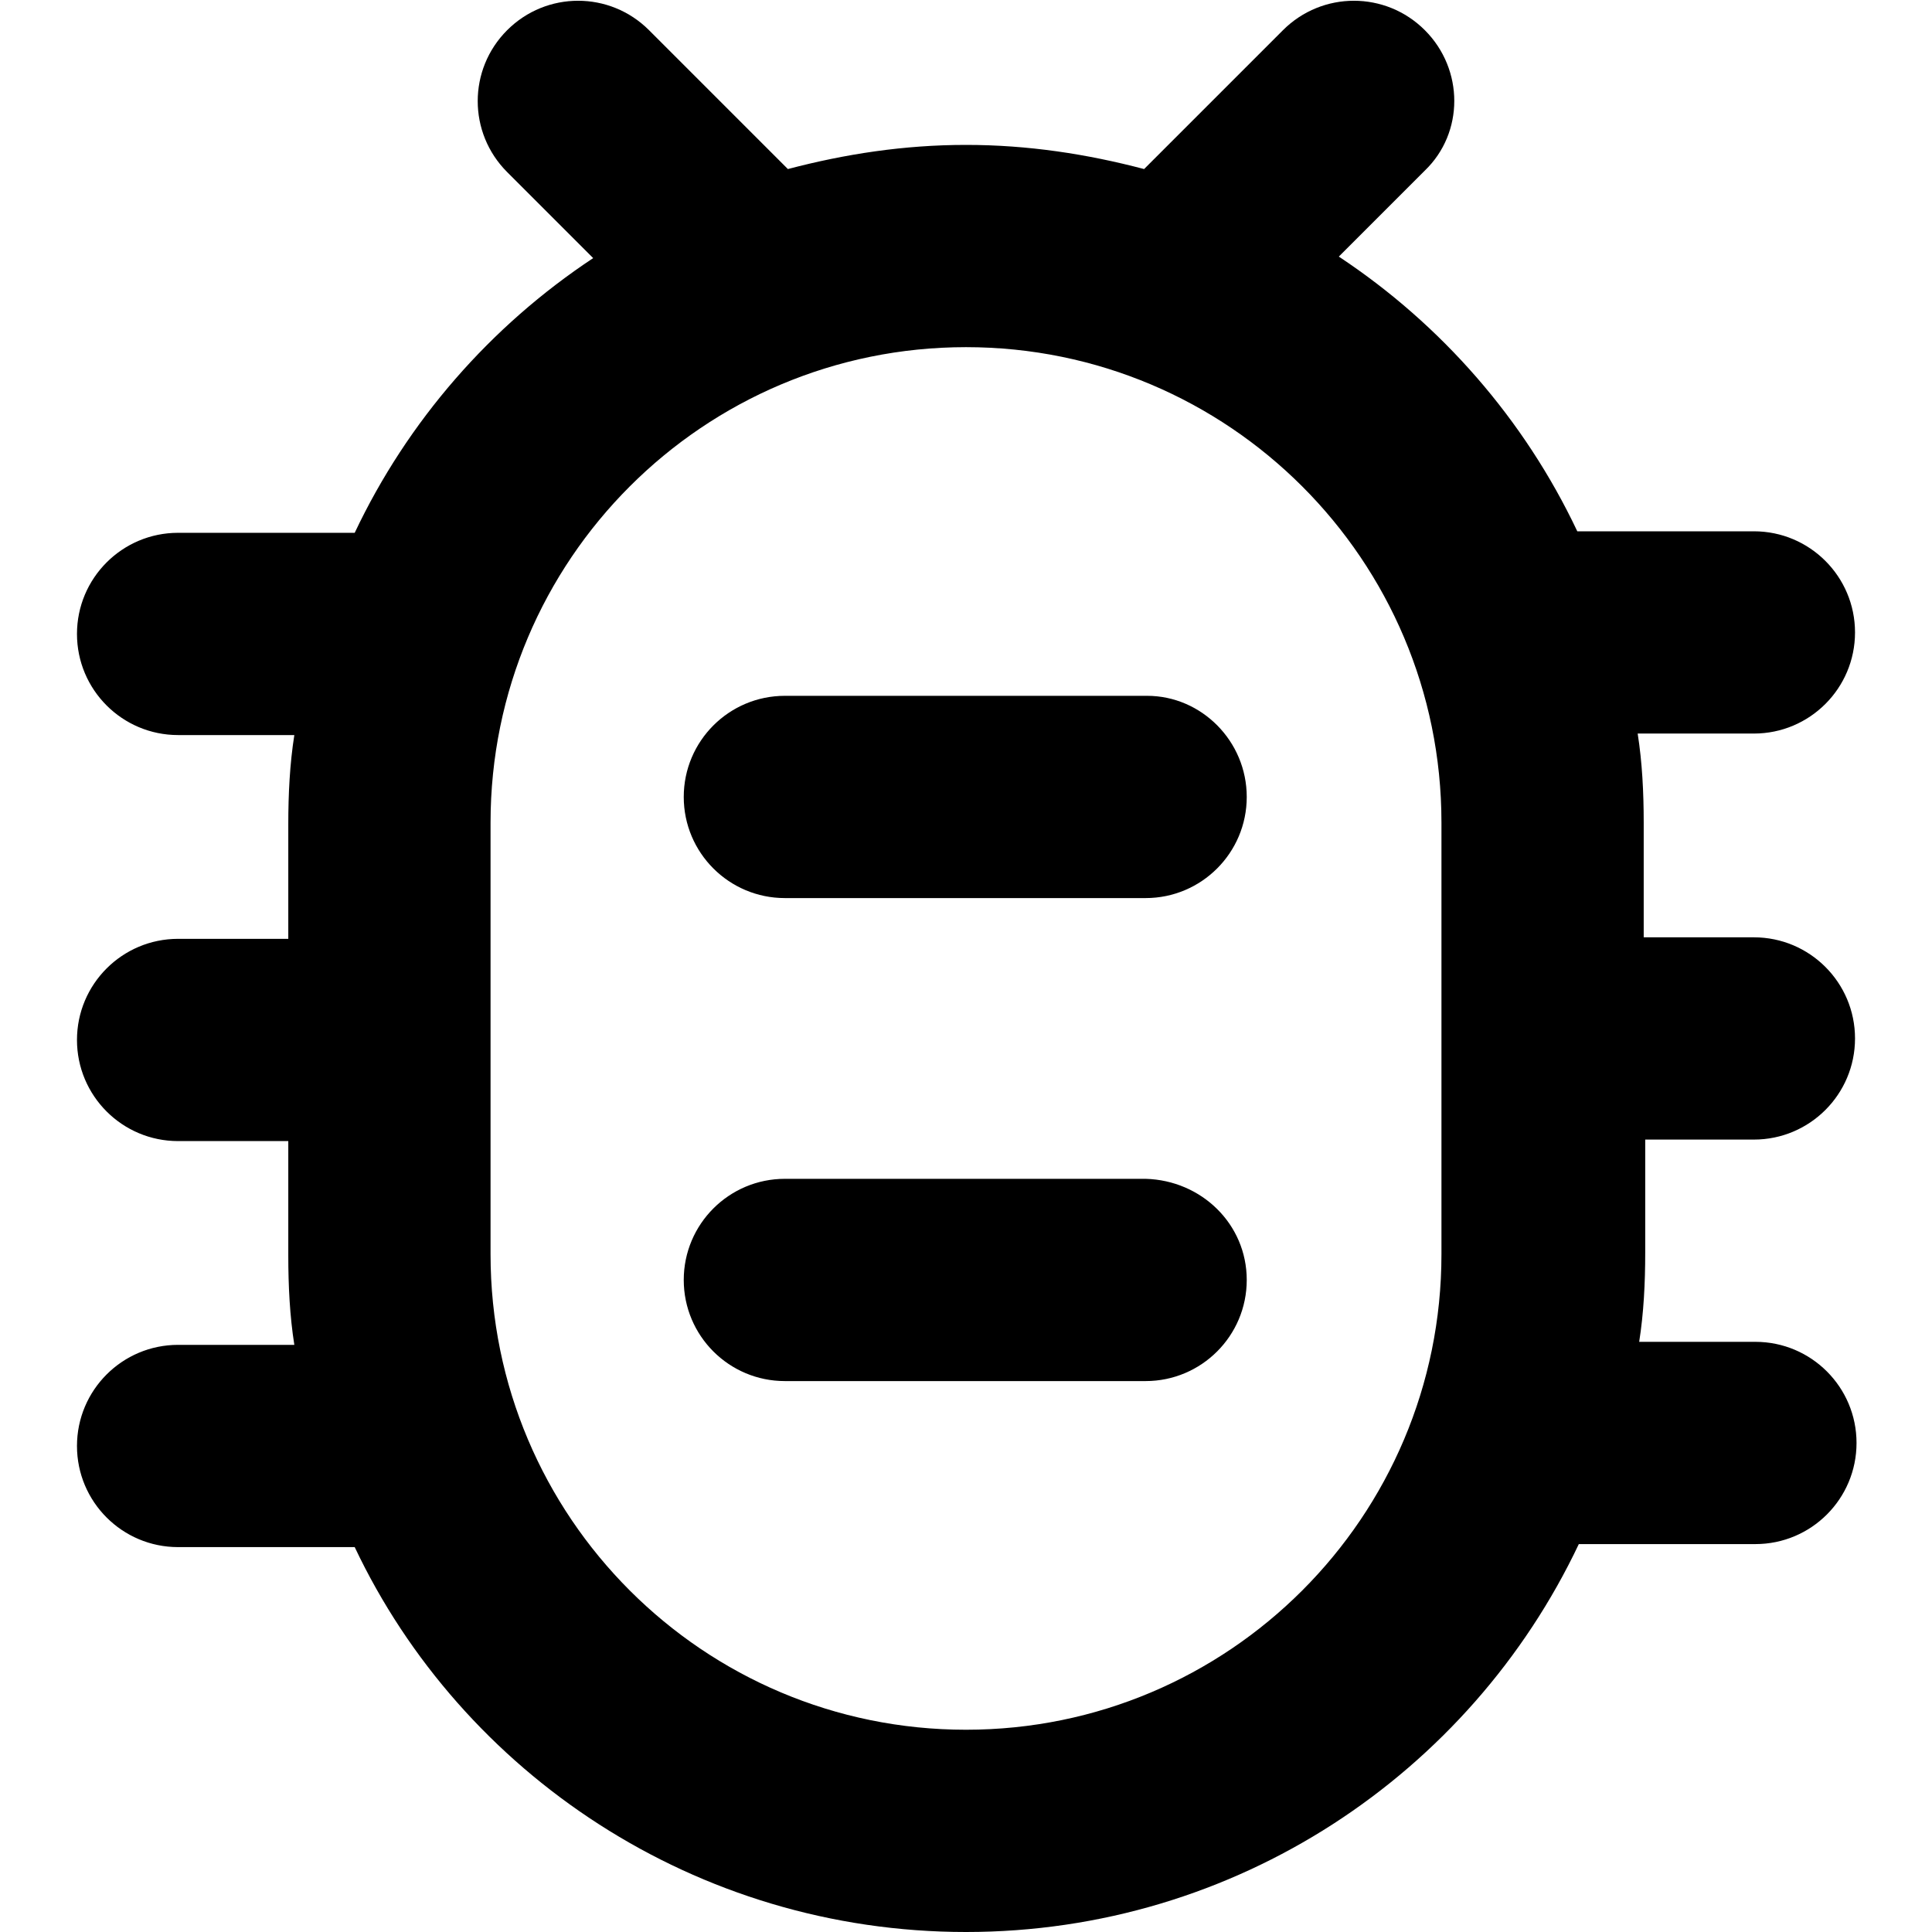 <?xml version="1.0" encoding="utf-8"?>
<!-- Generator: Adobe Illustrator 26.3.1, SVG Export Plug-In . SVG Version: 6.00 Build 0)  -->
<svg version="1.1" id="Layer_1" xmlns="http://www.w3.org/2000/svg" xmlns:xlink="http://www.w3.org/1999/xlink" x="0px" y="0px"
	 viewBox="0 0 128 128" style="enable-background:new 0 0 128 128;" xml:space="preserve">
<path d="M108.9,75.5h7.3c3.7,0,6.7-3,6.7-6.7s-3-6.7-6.7-6.7h-7.3v-7.6c0-2-0.1-4-0.4-5.9h7.7c3.7,0,6.7-3,6.7-6.7s-3-6.7-6.7-6.7
	h-11.7c-3.5-7.4-9-13.7-15.8-18.2l5.7-5.7C97,8.8,97,4.6,94.4,2c-2.6-2.6-6.8-2.6-9.4,0l-9.2,9.2c-3.8-1-7.7-1.6-11.8-1.6h0
	c-4.1,0-8,0.6-11.8,1.6L43,2c-2.6-2.6-6.8-2.6-9.4,0c-2.6,2.6-2.6,6.8,0,9.4l5.7,5.7c-6.8,4.5-12.3,10.8-15.8,18.2H11.8
	c-3.7,0-6.7,3-6.7,6.7s3,6.7,6.7,6.7h7.7c-0.3,1.9-0.4,3.9-0.4,5.9v7.6h-7.3c-3.7,0-6.7,3-6.7,6.7s3,6.7,6.7,6.7h7.3v7.6
	c0,2,0.1,4,0.4,5.9h-7.7c-3.7,0-6.7,3-6.7,6.7s3,6.7,6.7,6.7h11.7C30.6,117.5,46.1,128,64,128h0c17.9,0,33.4-10.5,40.6-25.7h11.7
	c3.7,0,6.7-3,6.7-6.7s-3-6.7-6.7-6.7h-7.7c0.3-1.9,0.4-3.9,0.4-5.9V75.5z M64,114.6c-17.4,0-31.5-14.1-31.5-31.5V54.5
	C32.5,37.1,46.6,23,64,23s31.5,14.1,31.5,31.5v28.6C95.5,100.5,81.4,114.6,64,114.6z M82.6,52.8c0,3.7-3,6.7-6.7,6.7H52
	c-3.7,0-6.7-3-6.7-6.7c0-3.7,3-6.7,6.7-6.7H76C79.6,46.1,82.6,49.1,82.6,52.8z M82.6,84.8c0,3.7-3,6.7-6.7,6.7H52
	c-3.7,0-6.7-3-6.7-6.7s3-6.7,6.7-6.7l23.9,0C79.6,78.2,82.6,81.1,82.6,84.8z"/>
</svg>
